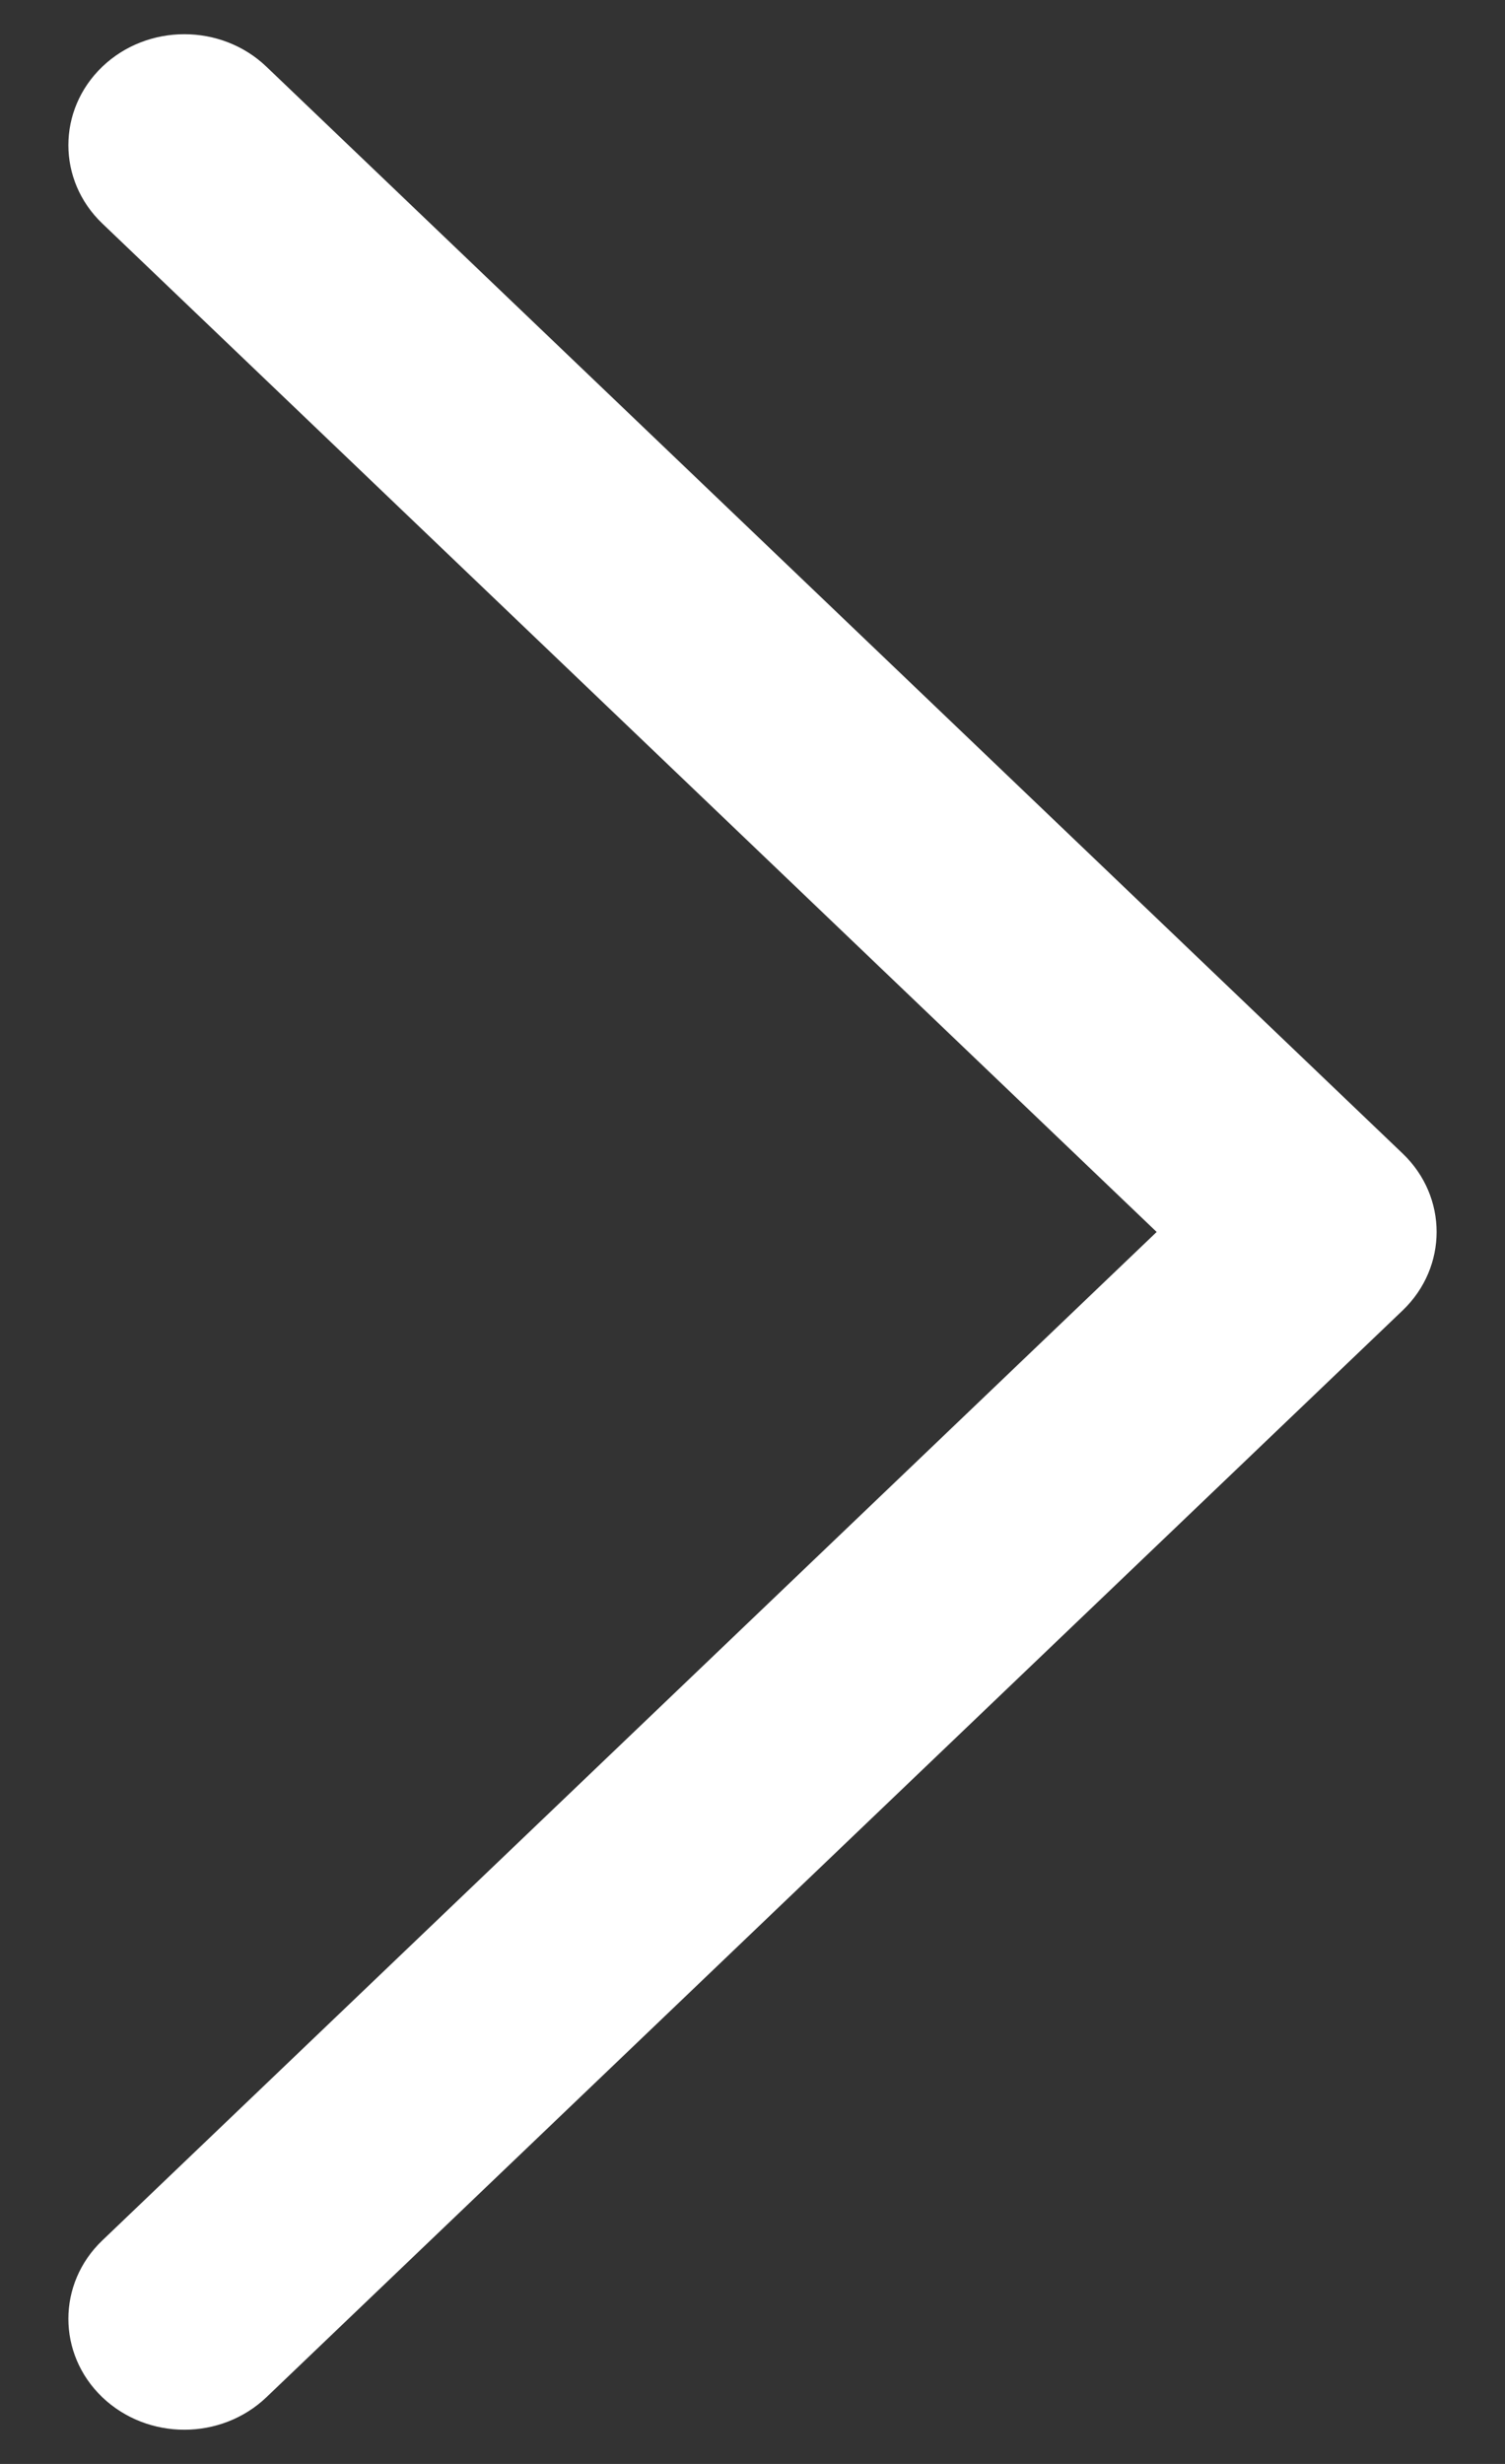 <svg width="11" height="18" viewBox="0 0 11 18" fill="#fff" xmlns="http://www.w3.org/2000/svg">
<rect x="0" y="0" width="11" height="18" fill="#333333" stroke="none"/>
<path d="M10.252 8.427L1.947 0.487C1.616 0.171 1.079 0.171 0.748 0.487C0.417 0.804 0.417 1.317 0.748 1.633L8.454 9L0.748 16.367C0.417 16.683 0.417 17.196 0.748 17.513C0.914 17.671 1.131 17.75 1.347 17.75C1.564 17.75 1.781 17.671 1.947 17.513L10.252 9.573C10.583 9.256 10.583 8.743 10.252 8.427Z" />
</svg>
